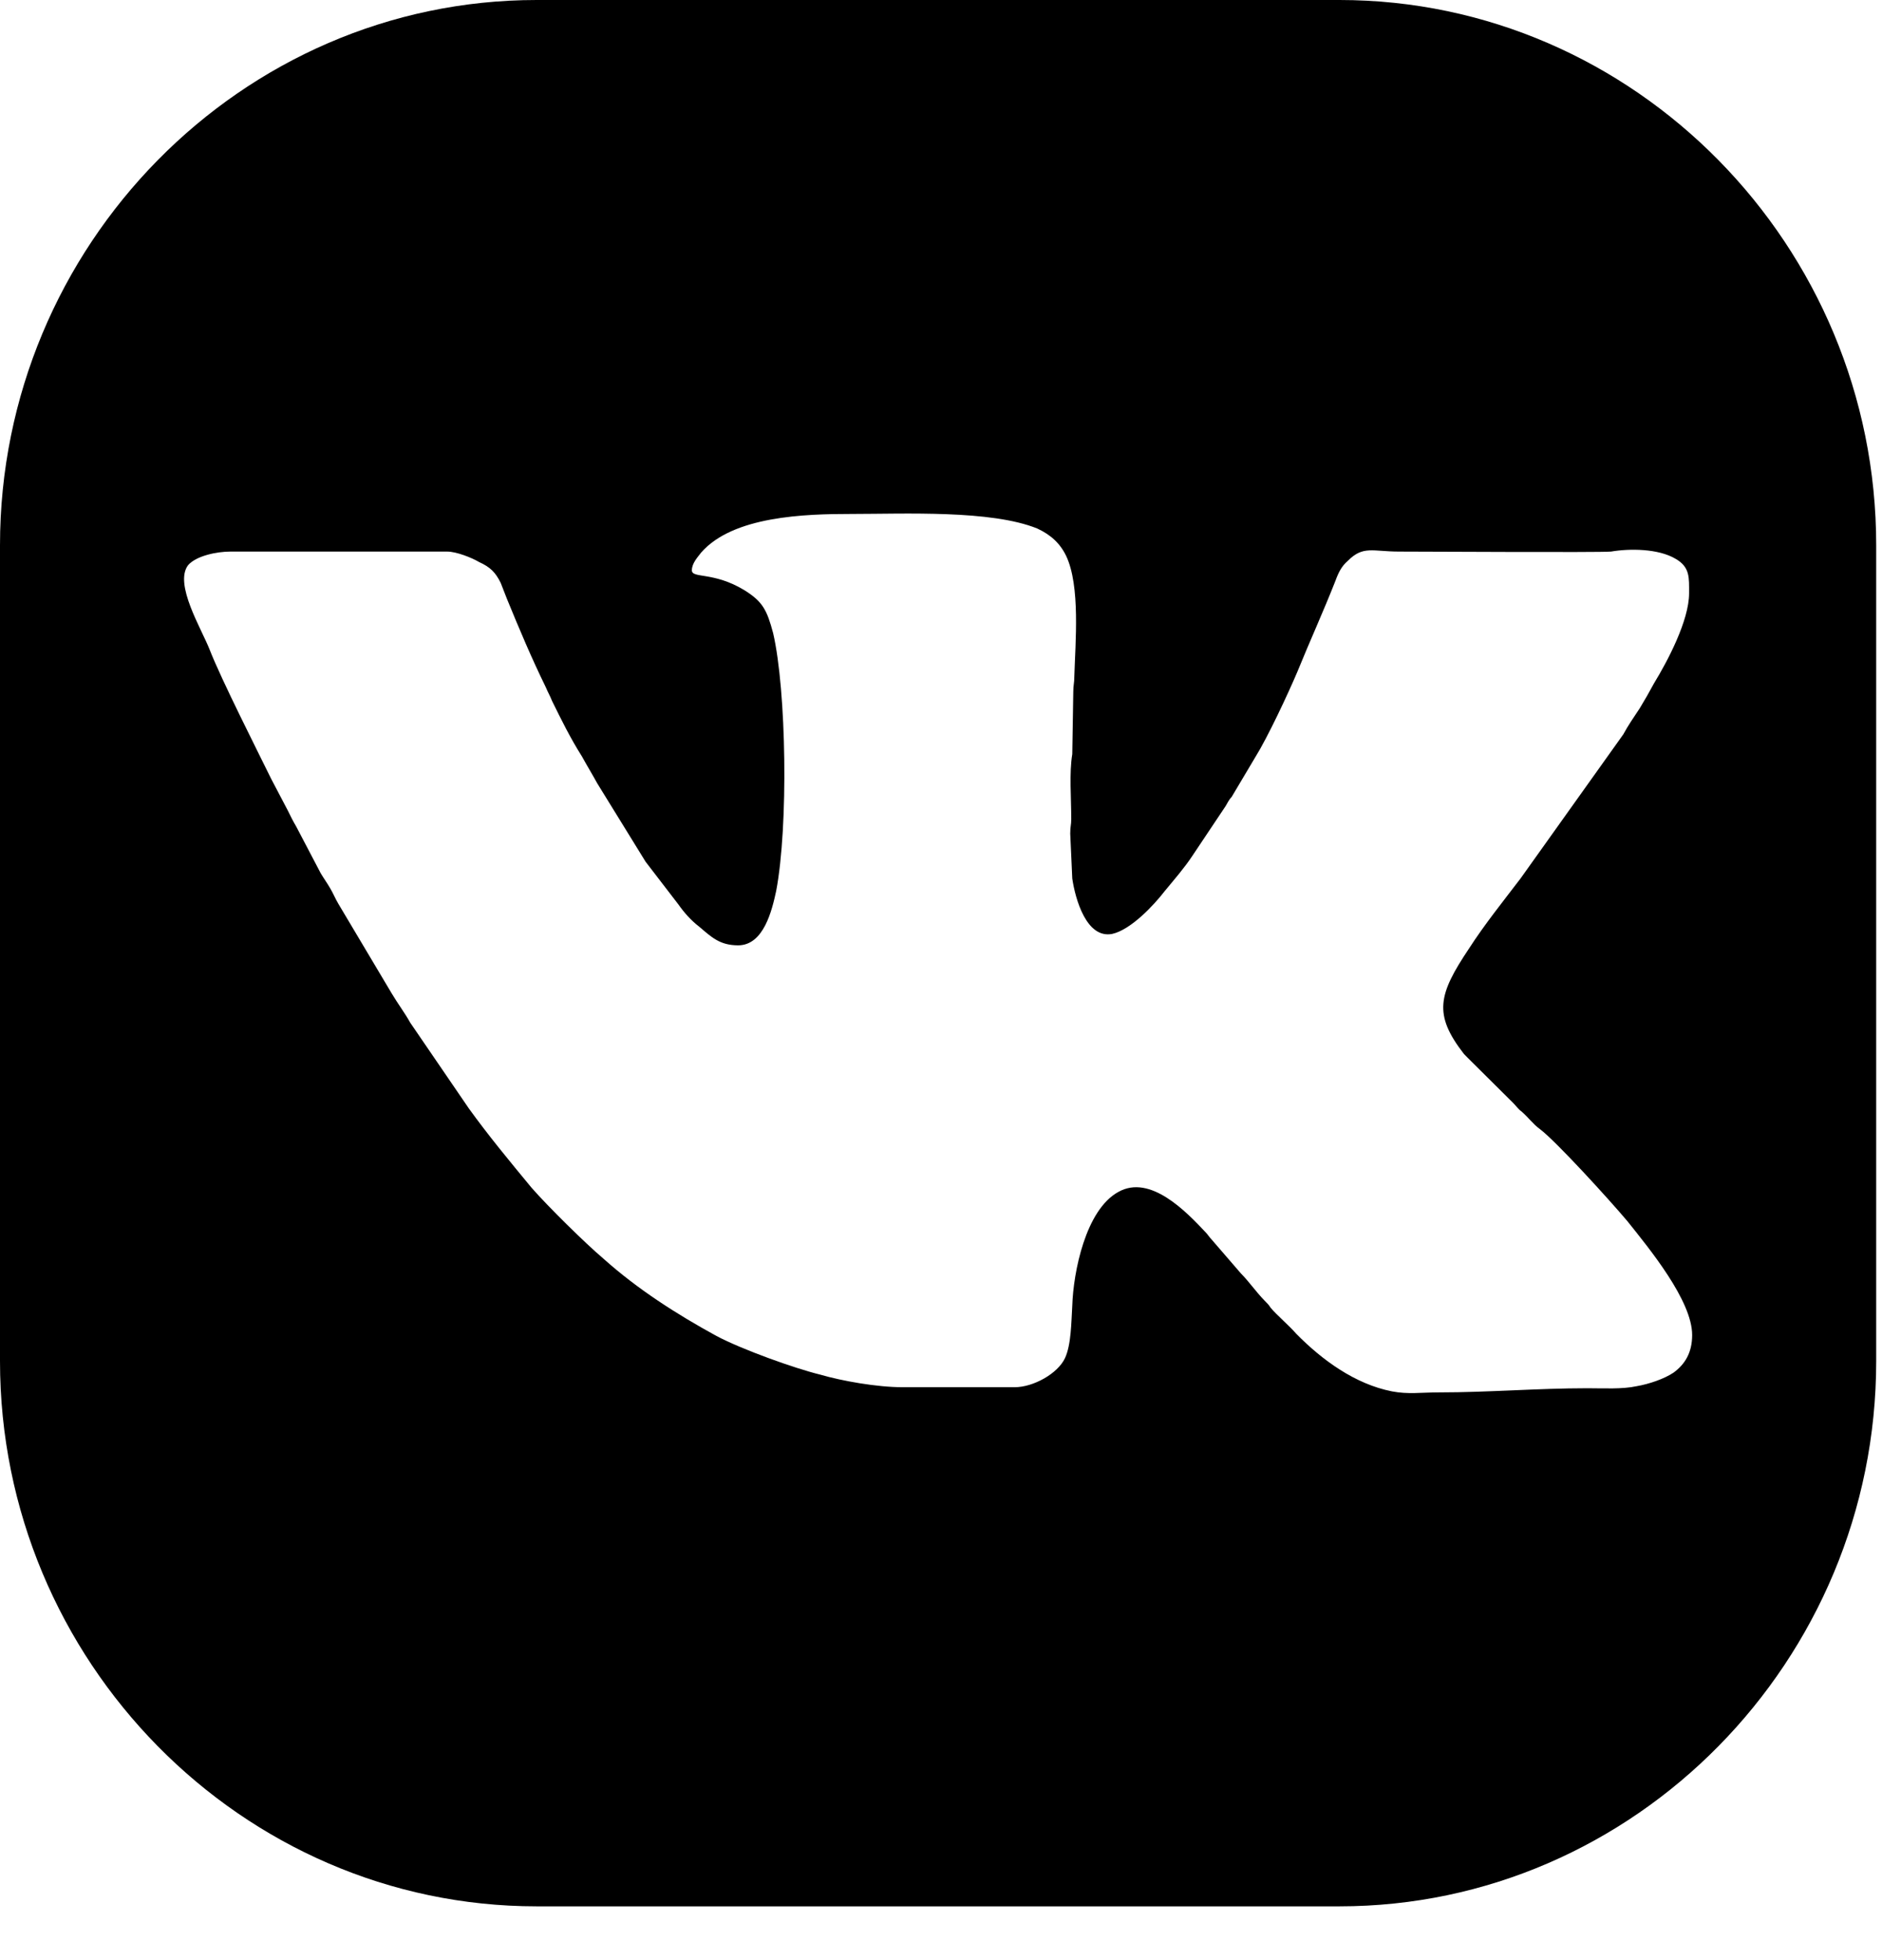 <svg viewBox="0 0 24 25" xmlns="http://www.w3.org/2000/svg">
  <path fill-rule="evenodd" clip-rule="evenodd" d="M6.843 0H17.082C20.845 0 23.926 3.131 23.926 6.955V17.36C23.926 21.183 20.845 24.314 17.082 24.314H6.843C3.081 24.314 0 21.183 0 17.36V6.955C0 3.131 3.081 0 6.843 0ZM8.823 7.274C8.823 7.381 9.098 7.288 9.492 7.527C9.728 7.674 9.78 7.781 9.859 8.074C10.029 8.806 10.055 10.539 9.898 11.364C9.846 11.604 9.741 12.057 9.413 12.057C9.177 12.057 9.072 11.951 8.915 11.818C8.81 11.738 8.718 11.631 8.653 11.538L8.233 10.991L7.617 9.992C7.551 9.872 7.486 9.766 7.42 9.646C7.276 9.419 7.158 9.18 7.04 8.94C7.014 8.873 6.988 8.833 6.961 8.767C6.778 8.393 6.621 8.02 6.463 7.634C6.437 7.567 6.411 7.501 6.385 7.434C6.319 7.301 6.254 7.234 6.109 7.168C6.018 7.114 5.821 7.035 5.703 7.035H2.937C2.766 7.035 2.504 7.088 2.399 7.208C2.216 7.448 2.57 8.02 2.674 8.287C2.819 8.66 3.291 9.593 3.461 9.939L3.671 10.339C3.71 10.419 3.736 10.472 3.776 10.539L4.09 11.138C4.13 11.205 4.169 11.258 4.208 11.325C4.248 11.391 4.274 11.458 4.313 11.524L4.995 12.67C5.074 12.803 5.165 12.923 5.231 13.043L5.978 14.136C6.227 14.482 6.503 14.815 6.778 15.148C6.988 15.388 7.46 15.854 7.696 16.054C8.128 16.441 8.626 16.76 9.138 17.04C9.465 17.213 10.134 17.453 10.462 17.533C10.737 17.613 11.183 17.693 11.511 17.693H12.94C13.176 17.693 13.49 17.52 13.582 17.32C13.661 17.147 13.661 16.867 13.674 16.654C13.687 16.227 13.844 15.428 14.264 15.201C14.67 14.975 15.129 15.455 15.378 15.721C15.404 15.748 15.418 15.774 15.444 15.801L15.824 16.241C15.929 16.347 16.02 16.48 16.125 16.587C16.165 16.627 16.178 16.64 16.204 16.68C16.283 16.774 16.44 16.907 16.532 17.013C16.86 17.346 17.279 17.653 17.751 17.746C17.961 17.786 18.118 17.759 18.354 17.759C18.983 17.759 19.613 17.706 20.242 17.706C20.452 17.706 20.688 17.72 20.871 17.68C21.029 17.653 21.225 17.586 21.343 17.506C21.487 17.4 21.579 17.253 21.579 17.027C21.579 16.587 21.029 15.921 20.753 15.575C20.517 15.295 19.849 14.562 19.639 14.402C19.547 14.335 19.495 14.256 19.403 14.176C19.364 14.149 19.337 14.109 19.298 14.069L18.721 13.496C18.695 13.47 18.695 13.47 18.669 13.443C18.276 12.937 18.341 12.684 18.734 12.097C18.931 11.791 19.167 11.498 19.39 11.205L20.701 9.366C20.766 9.246 20.832 9.153 20.911 9.033C20.976 8.926 21.029 8.833 21.094 8.713C21.265 8.433 21.54 7.914 21.54 7.567C21.54 7.368 21.553 7.234 21.369 7.128C21.147 6.995 20.779 6.995 20.544 7.035C20.386 7.048 18.131 7.035 17.843 7.035C17.502 7.035 17.384 6.955 17.187 7.154C17.109 7.221 17.069 7.301 17.03 7.408C16.873 7.807 16.702 8.18 16.545 8.567C16.427 8.846 16.165 9.406 16.007 9.659L15.706 10.165C15.667 10.205 15.653 10.245 15.627 10.285L15.208 10.912C15.103 11.071 14.985 11.205 14.854 11.364C14.71 11.551 14.421 11.857 14.185 11.911C13.857 11.977 13.713 11.471 13.674 11.205L13.648 10.632C13.648 10.539 13.661 10.525 13.661 10.445C13.661 10.179 13.634 9.859 13.674 9.619L13.687 8.82C13.687 8.74 13.7 8.713 13.7 8.633C13.713 8.194 13.779 7.474 13.595 7.088C13.517 6.928 13.399 6.821 13.228 6.741C12.638 6.502 11.537 6.555 10.855 6.555C10.265 6.555 9.347 6.582 8.941 7.048C8.902 7.101 8.823 7.181 8.823 7.274Z"></path>
</svg>
